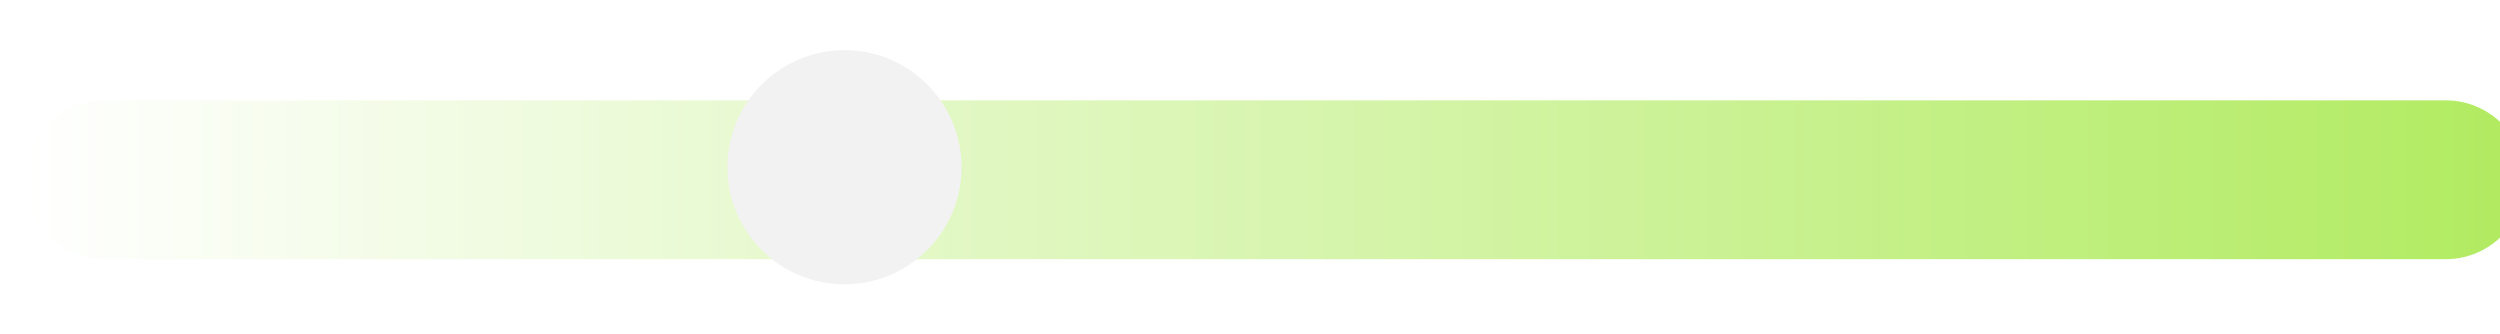 <svg width="299" height="40" viewBox="0 0 299 40" fill="none" xmlns="http://www.w3.org/2000/svg">
<g clip-path="url(#clip0_147_45)">
<g filter="url(#filter0_i_147_45)">
<path d="M289.5 8H9.5C4.253 8 0 12.253 0 17.5C0 22.747 4.253 27 9.5 27H289.5C294.747 27 299 22.747 299 17.5C299 12.253 294.747 8 289.5 8Z" fill="url(#paint0_linear_147_45)"/>
</g>
<g filter="url(#filter1_d_147_45)">
<path d="M101 30C108.732 30 115 23.732 115 16C115 8.268 108.732 2 101 2C93.268 2 87 8.268 87 16C87 23.732 93.268 30 101 30Z" fill="#F2F2F2"/>
</g>
</g>
<defs>
<filter id="filter0_i_147_45" x="0" y="8" width="302" height="23" filterUnits="userSpaceOnUse" color-interpolation-filters="sRGB">
<feFlood flood-opacity="0" result="BackgroundImageFix"/>
<feBlend mode="normal" in="SourceGraphic" in2="BackgroundImageFix" result="shape"/>
<feColorMatrix in="SourceAlpha" type="matrix" values="0 0 0 0 0 0 0 0 0 0 0 0 0 0 0 0 0 0 127 0" result="hardAlpha"/>
<feOffset dx="3" dy="4"/>
<feGaussianBlur stdDeviation="4"/>
<feComposite in2="hardAlpha" operator="arithmetic" k2="-1" k3="1"/>
<feColorMatrix type="matrix" values="0 0 0 0 0 0 0 0 0 0 0 0 0 0 0 0 0 0 0.34 0"/>
<feBlend mode="normal" in2="shape" result="effect1_innerShadow_147_45"/>
</filter>
<filter id="filter1_d_147_45" x="81" y="0" width="40" height="40" filterUnits="userSpaceOnUse" color-interpolation-filters="sRGB">
<feFlood flood-opacity="0" result="BackgroundImageFix"/>
<feColorMatrix in="SourceAlpha" type="matrix" values="0 0 0 0 0 0 0 0 0 0 0 0 0 0 0 0 0 0 127 0" result="hardAlpha"/>
<feOffset dy="4"/>
<feGaussianBlur stdDeviation="3"/>
<feComposite in2="hardAlpha" operator="out"/>
<feColorMatrix type="matrix" values="0 0 0 0 0 0 0 0 0 0 0 0 0 0 0 0 0 0 0.34 0"/>
<feBlend mode="normal" in2="BackgroundImageFix" result="effect1_dropShadow_147_45"/>
<feBlend mode="normal" in="SourceGraphic" in2="effect1_dropShadow_147_45" result="shape"/>
</filter>
<linearGradient id="paint0_linear_147_45" x1="0" y1="17.5" x2="299" y2="17.5" gradientUnits="userSpaceOnUse">
<stop stop-color="white"/>
<stop offset="1" stop-color="#B1EB60"/>
</linearGradient>
<clipPath id="clip0_147_45">
<rect width="299" height="40" fill="white"/>
</clipPath>
</defs>
</svg>
